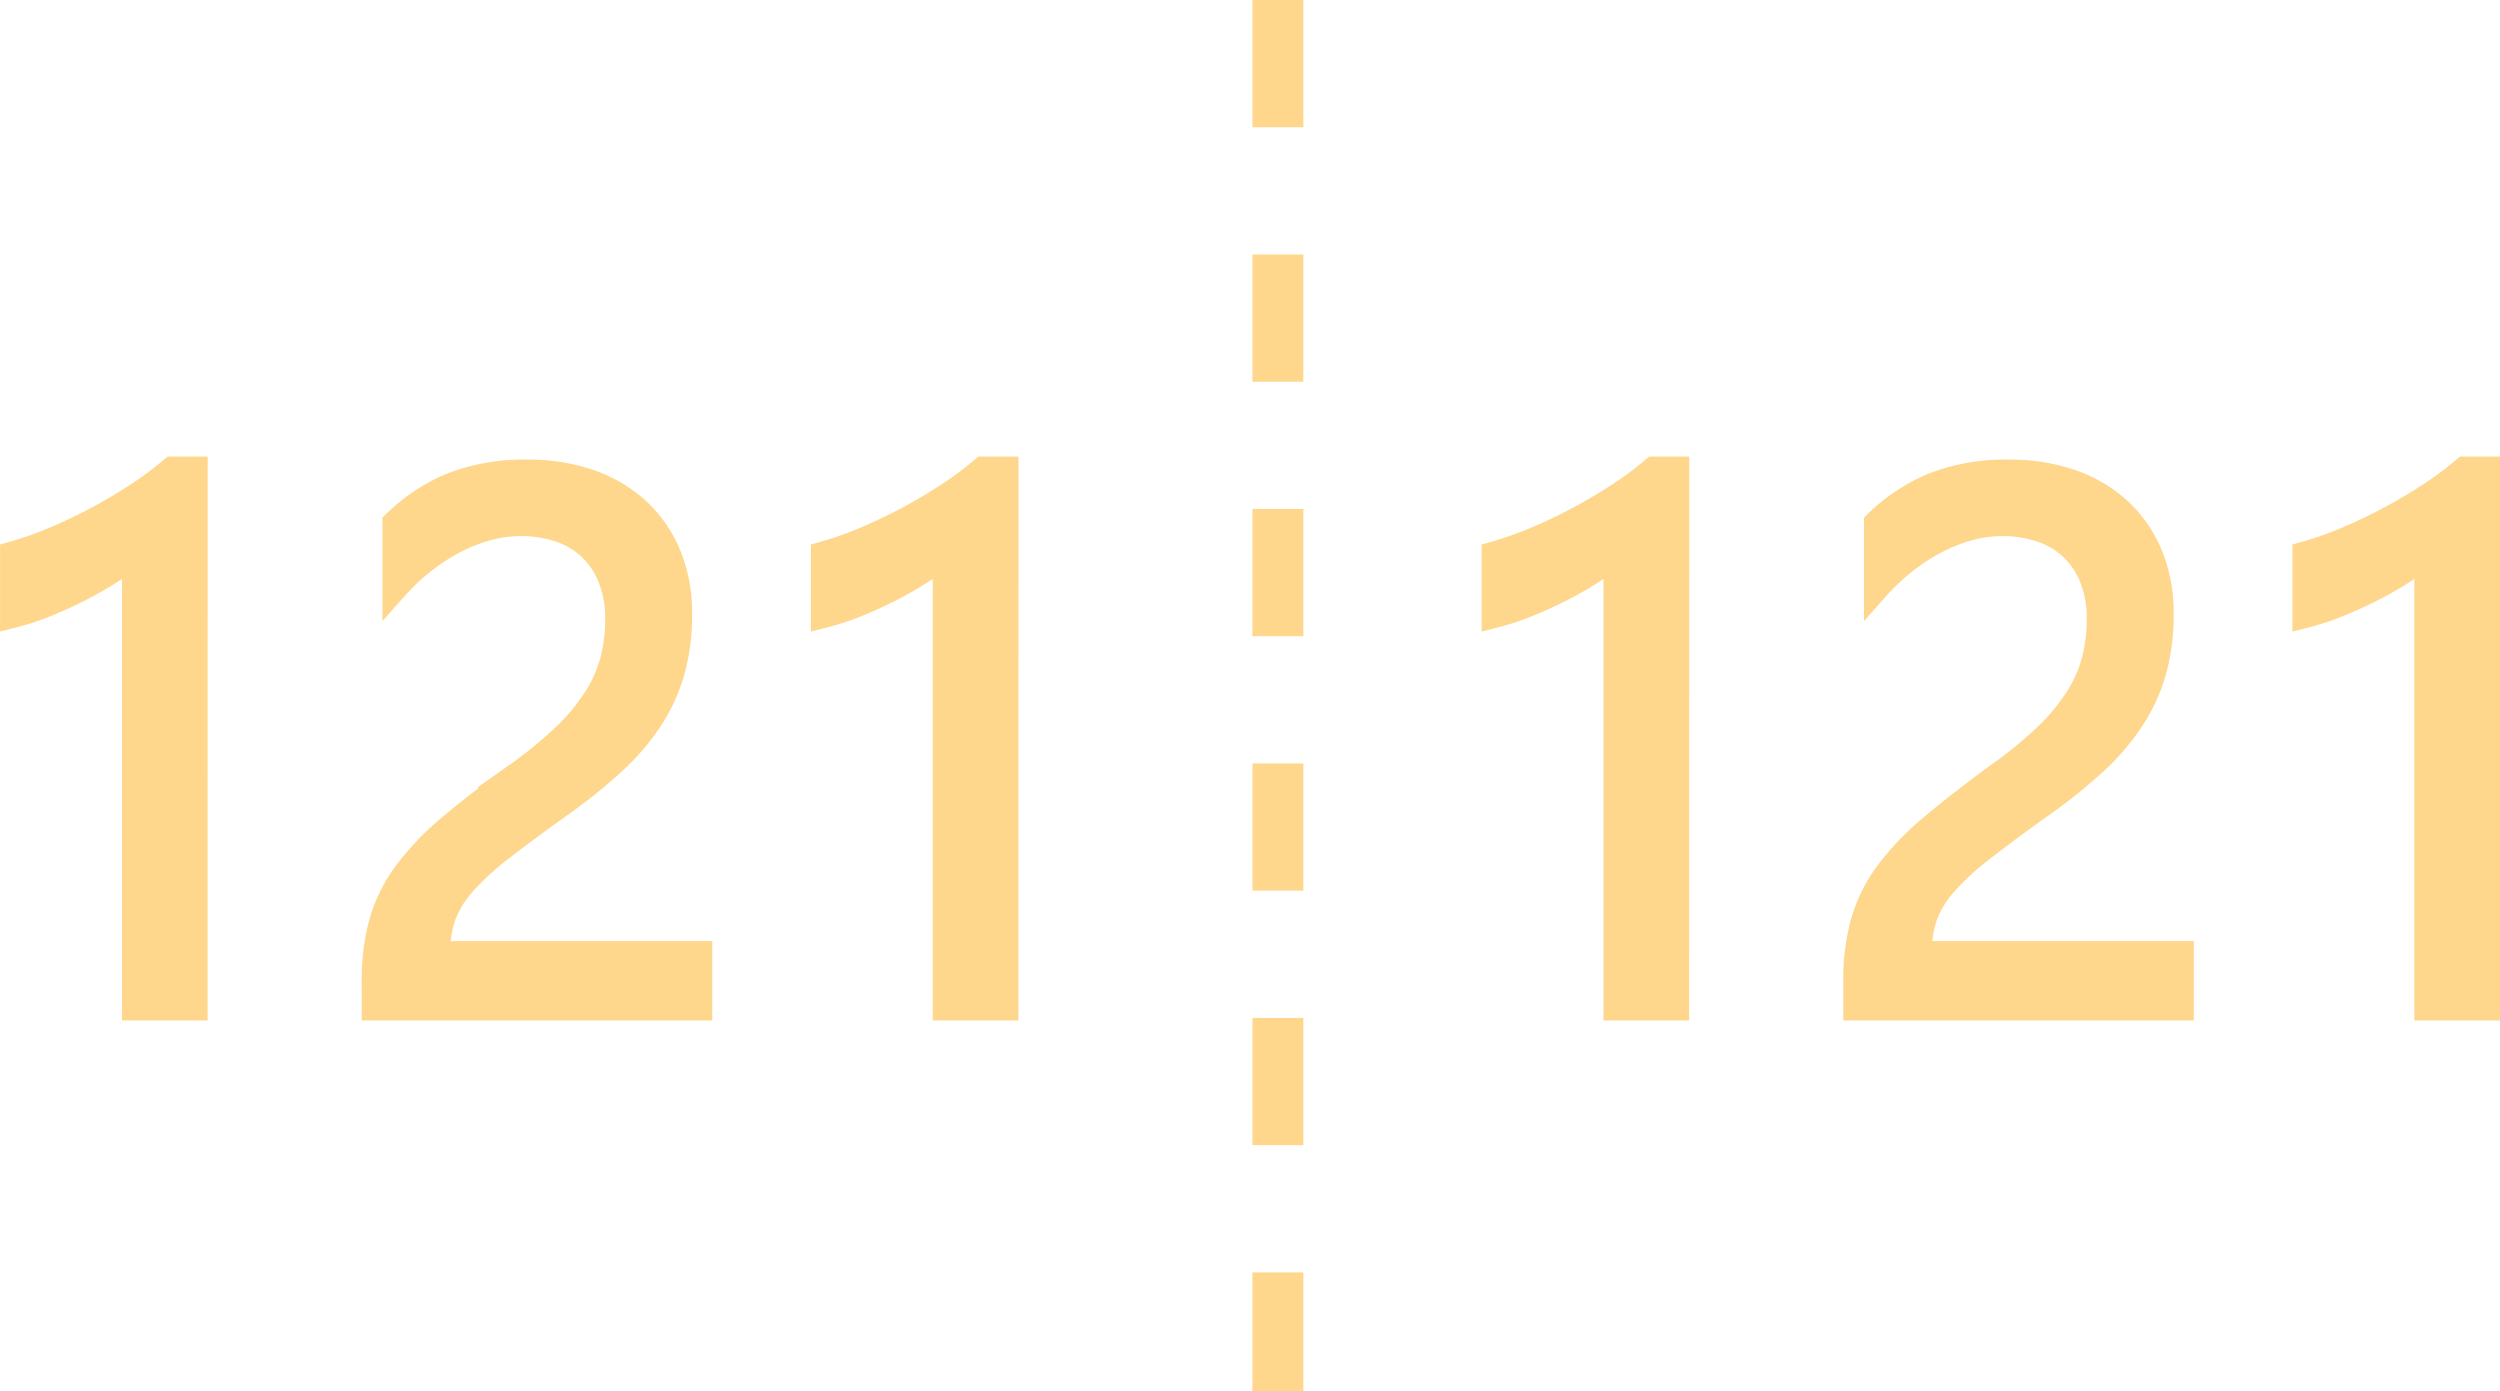 <svg xmlns="http://www.w3.org/2000/svg" width="98.239" height="54.673" viewBox="0 0 98.239 54.673">
  <g id="number1" transform="translate(0.5)">
    <path id="Path_8" data-name="Path 8" d="M18.931,57.573H16.564V39.694a5.478,5.478,0,0,1-.8.628,13.054,13.054,0,0,1-1.183.7q-.657.346-1.385.649a10.067,10.067,0,0,1-1.421.476v-2.4a13.758,13.758,0,0,0,1.652-.584q.873-.368,1.717-.823t1.595-.952a12.659,12.659,0,0,0,1.3-.974h.895ZM35.554,42.305a4.279,4.279,0,0,0-.3-1.659,3.213,3.213,0,0,0-2.013-1.876,4.718,4.718,0,0,0-1.5-.231,4.964,4.964,0,0,0-1.356.188,6.6,6.6,0,0,0-1.292.519,7.945,7.945,0,0,0-1.212.794A8.756,8.756,0,0,0,26.8,41.064v-2.54a7.075,7.075,0,0,1,2.229-1.479,7.85,7.85,0,0,1,3.009-.512,7.263,7.263,0,0,1,2.352.368,5.393,5.393,0,0,1,1.876,1.075,4.97,4.97,0,0,1,1.248,1.746,5.889,5.889,0,0,1,.455,2.381,8.165,8.165,0,0,1-.281,2.222,6.873,6.873,0,0,1-.851,1.876A9.052,9.052,0,0,1,35.4,47.89a20.339,20.339,0,0,1-2.035,1.645q-1.457,1.039-2.4,1.775a10.621,10.621,0,0,0-1.5,1.378,4,4,0,0,0-.779,1.284,4.489,4.489,0,0,0-.224,1.479h10.3v2.121H25.987V56.548a8.538,8.538,0,0,1,.289-2.338,6.07,6.07,0,0,1,.952-1.919,10.651,10.651,0,0,1,1.739-1.818q1.075-.909,2.634-2.049a16.648,16.648,0,0,0,1.883-1.544A8.027,8.027,0,0,0,34.7,45.408a5.286,5.286,0,0,0,.657-1.494A6.44,6.44,0,0,0,35.554,42.305ZM50.793,57.573H48.426V39.694a5.477,5.477,0,0,1-.8.628,13.053,13.053,0,0,1-1.183.7q-.657.346-1.385.649a10.067,10.067,0,0,1-1.421.476v-2.4a13.758,13.758,0,0,0,1.652-.584q.873-.368,1.717-.823t1.595-.952a12.659,12.659,0,0,0,1.3-.974h.895Z" transform="translate(-11.773 -17.972)" fill="#fed78c" stroke="#fed78c" stroke-width="1"/>
    <path id="Path_7" data-name="Path 7" d="M18.931,57.573H16.564V39.694a5.478,5.478,0,0,1-.8.628,13.054,13.054,0,0,1-1.183.7q-.657.346-1.385.649a10.067,10.067,0,0,1-1.421.476v-2.4a13.758,13.758,0,0,0,1.652-.584q.873-.368,1.717-.823t1.595-.952a12.659,12.659,0,0,0,1.3-.974h.895ZM35.554,42.305a4.279,4.279,0,0,0-.3-1.659,3.213,3.213,0,0,0-2.013-1.876,4.718,4.718,0,0,0-1.5-.231,4.964,4.964,0,0,0-1.356.188,6.6,6.6,0,0,0-1.292.519,7.945,7.945,0,0,0-1.212.794A8.756,8.756,0,0,0,26.8,41.064v-2.54a7.075,7.075,0,0,1,2.229-1.479,7.85,7.85,0,0,1,3.009-.512,7.263,7.263,0,0,1,2.352.368,5.393,5.393,0,0,1,1.876,1.075,4.97,4.97,0,0,1,1.248,1.746,5.889,5.889,0,0,1,.455,2.381,8.165,8.165,0,0,1-.281,2.222,6.873,6.873,0,0,1-.851,1.876A9.052,9.052,0,0,1,35.4,47.89a20.339,20.339,0,0,1-2.035,1.645q-1.457,1.039-2.4,1.775a10.621,10.621,0,0,0-1.5,1.378,4,4,0,0,0-.779,1.284,4.489,4.489,0,0,0-.224,1.479h10.3v2.121H25.987V56.548a8.538,8.538,0,0,1,.289-2.338,6.07,6.07,0,0,1,.952-1.919,10.651,10.651,0,0,1,1.739-1.818q1.075-.909,2.634-2.049a16.648,16.648,0,0,0,1.883-1.544A8.027,8.027,0,0,0,34.7,45.408a5.286,5.286,0,0,0,.657-1.494A6.44,6.44,0,0,0,35.554,42.305ZM50.793,57.573H48.426V39.694a5.477,5.477,0,0,1-.8.628,13.053,13.053,0,0,1-1.183.7q-.657.346-1.385.649a10.067,10.067,0,0,1-1.421.476v-2.4a13.758,13.758,0,0,0,1.652-.584q.873-.368,1.717-.823t1.595-.952a12.659,12.659,0,0,0,1.3-.974h.895Z" transform="translate(46.446 -17.972)" fill="#fed78c" stroke="#fed78c" stroke-width="1"/>
    <path id="Path_9" data-name="Path 9" d="M0,0V54.673" transform="translate(49.716)" fill="#fed78c" stroke="#fed78c" stroke-width="2" stroke-dasharray="5 5"/>
  </g>
</svg>
